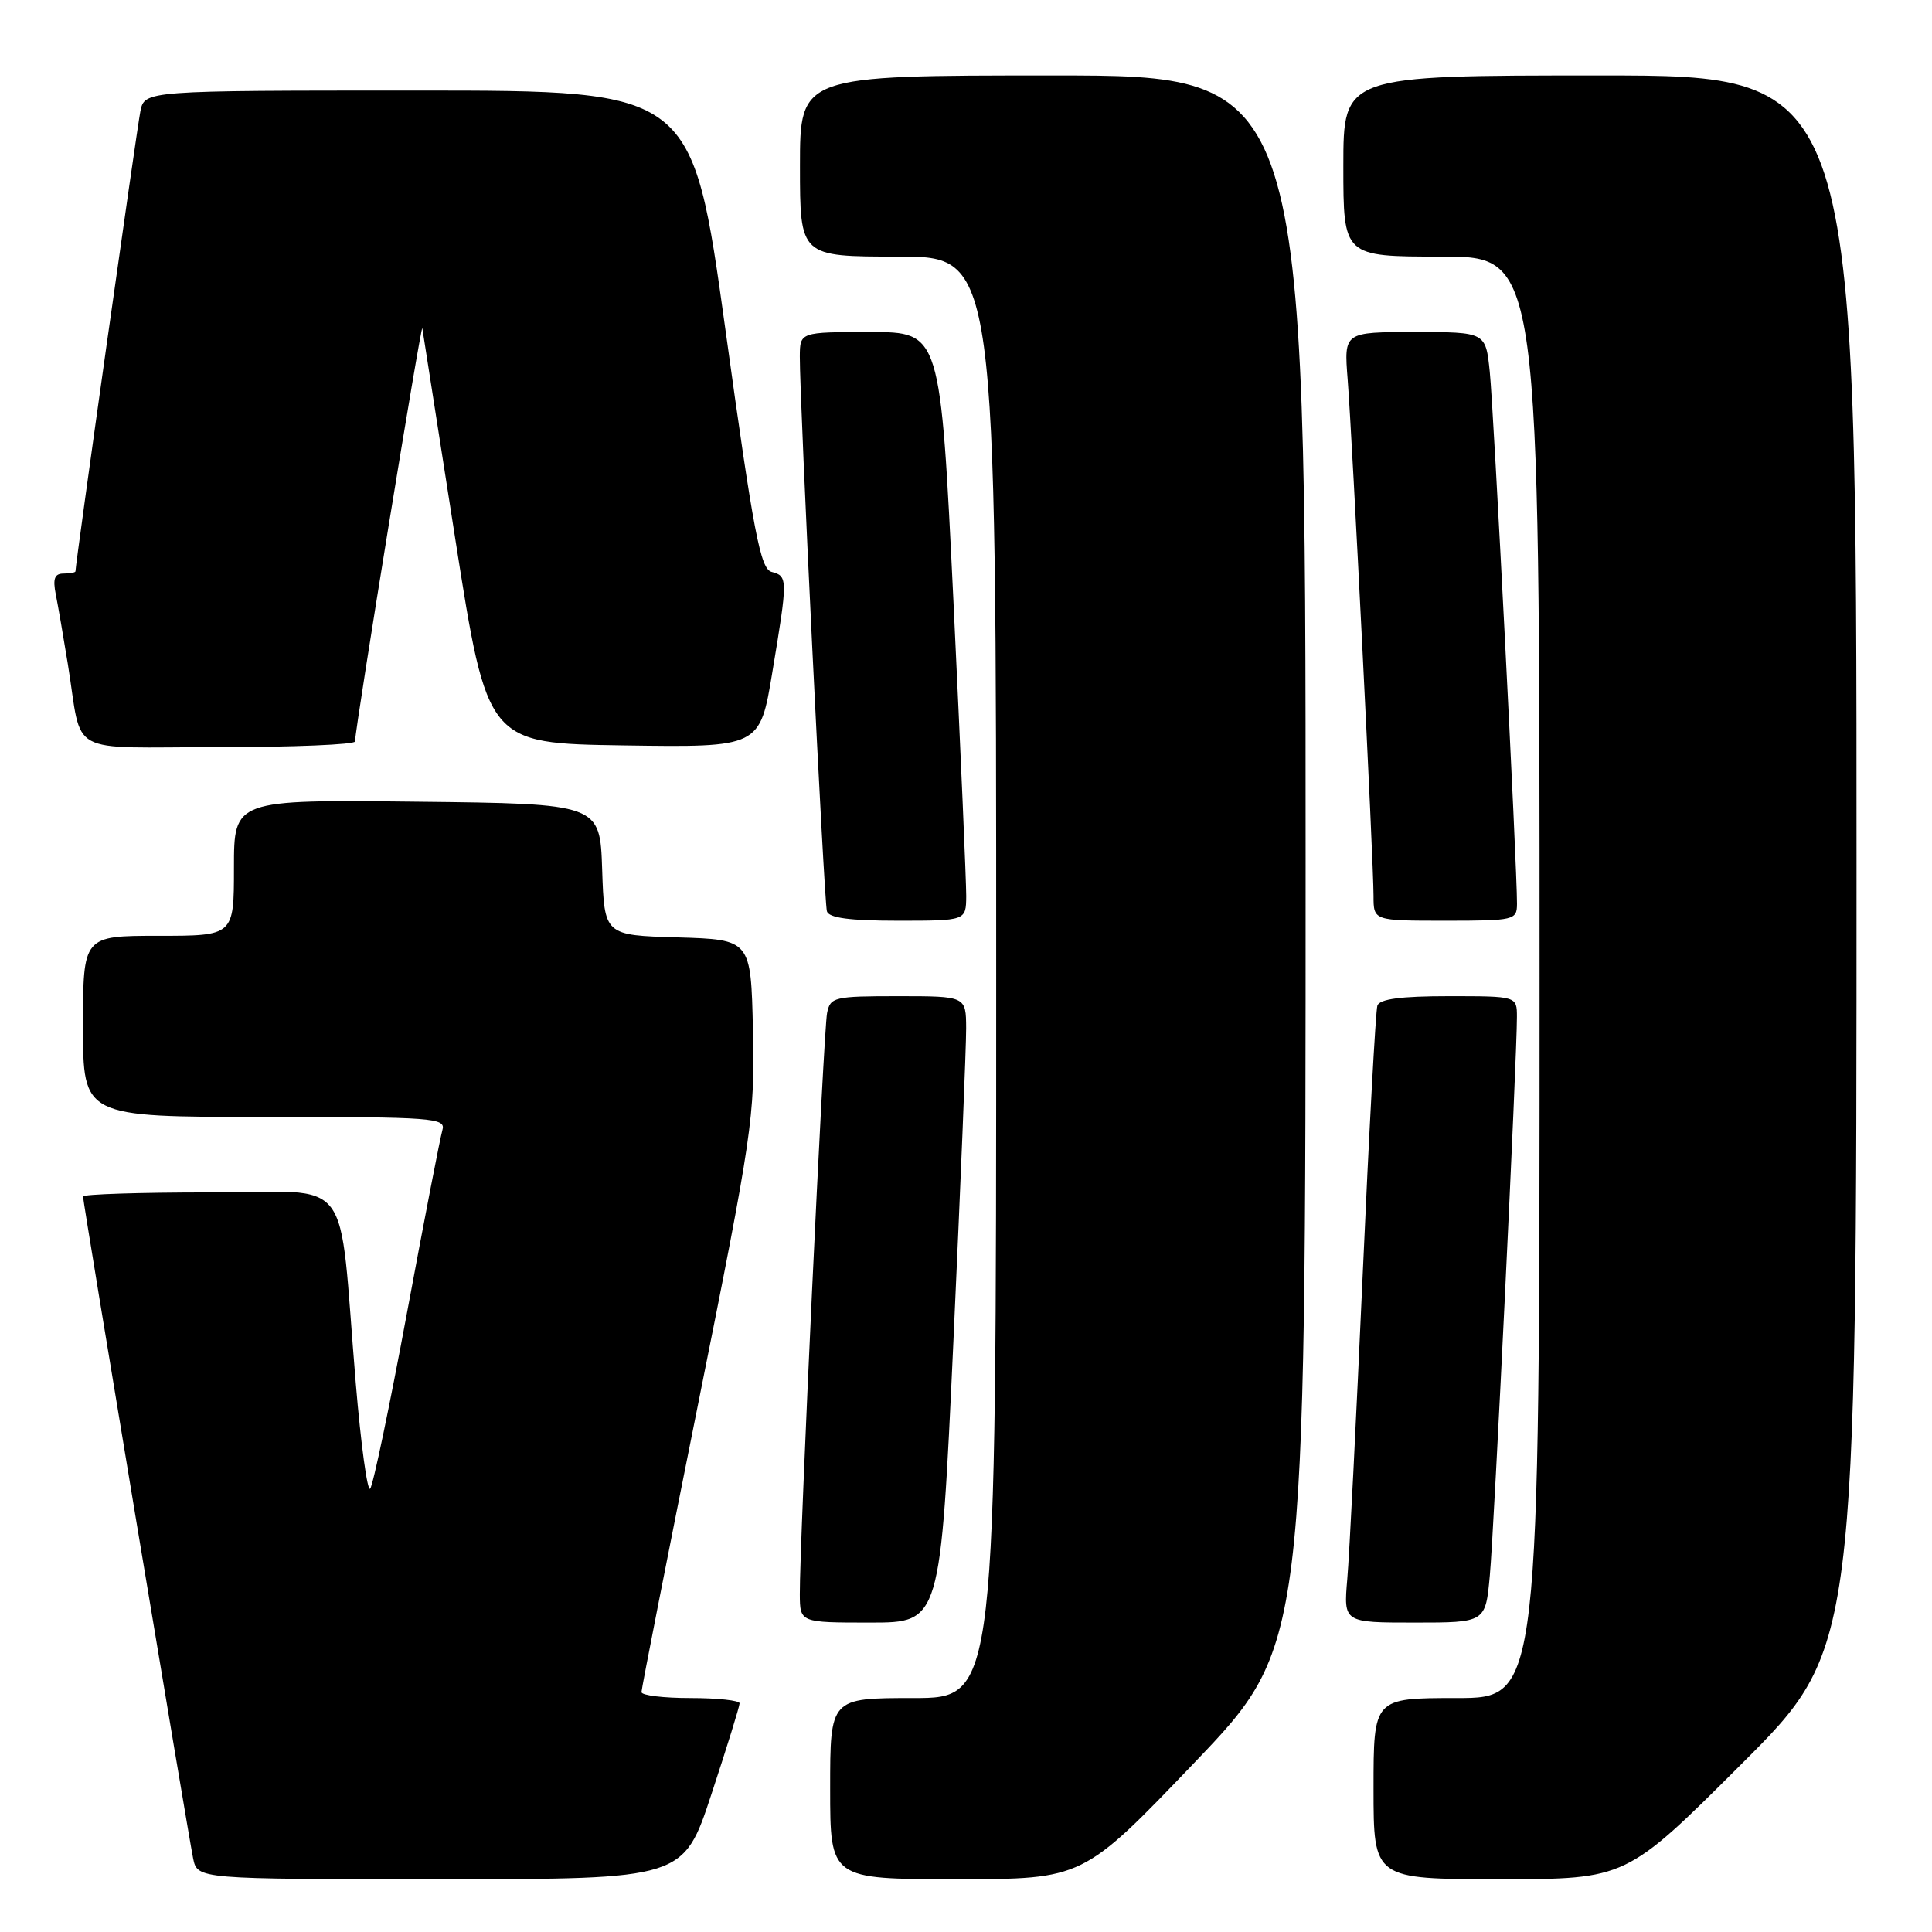 <?xml version="1.0" encoding="UTF-8" standalone="no"?>
<!DOCTYPE svg PUBLIC "-//W3C//DTD SVG 1.1//EN" "http://www.w3.org/Graphics/SVG/1.1/DTD/svg11.dtd" >
<svg xmlns="http://www.w3.org/2000/svg" xmlns:xlink="http://www.w3.org/1999/xlink" version="1.1" viewBox="0 0 256 256">
 <g >
 <path fill="currentColor"
d=" M 94.28 237.70 C 96.33 231.49 98.00 226.09 98.00 225.70 C 98.00 225.32 95.08 225.00 91.50 225.00 C 87.92 225.00 85.00 224.65 85.00 224.21 C 85.00 223.78 88.38 206.57 92.52 185.96 C 99.71 150.14 100.03 147.98 99.77 136.50 C 99.50 124.50 99.50 124.50 89.79 124.21 C 80.08 123.93 80.08 123.93 79.79 115.21 C 79.50 106.50 79.50 106.50 55.25 106.23 C 31.00 105.96 31.00 105.96 31.00 114.98 C 31.00 124.00 31.00 124.00 21.00 124.00 C 11.00 124.00 11.00 124.00 11.00 136.00 C 11.00 148.00 11.00 148.00 35.07 148.00 C 57.52 148.00 59.10 148.12 58.62 149.75 C 58.33 150.71 56.22 161.62 53.92 174.00 C 51.62 186.38 49.43 196.84 49.05 197.26 C 48.68 197.69 47.82 191.39 47.14 183.26 C 44.77 154.87 47.17 158.00 27.86 158.00 C 18.59 158.00 11.00 158.24 11.00 158.54 C 11.00 159.33 24.92 242.97 25.59 246.25 C 26.16 249.00 26.16 249.00 58.36 249.00 C 90.57 249.00 90.57 249.00 94.28 237.70 Z  M 158.25 233.58 C 173.00 218.16 173.00 218.16 173.00 114.08 C 173.00 10.00 173.00 10.00 139.50 10.00 C 106.00 10.00 106.00 10.00 106.00 22.00 C 106.00 34.00 106.00 34.00 119.00 34.00 C 132.00 34.00 132.00 34.00 132.00 129.50 C 132.00 225.00 132.00 225.00 121.00 225.00 C 110.00 225.00 110.00 225.00 110.00 237.00 C 110.00 249.00 110.00 249.00 126.75 249.00 C 143.50 249.00 143.50 249.00 158.25 233.58 Z  M 230.74 233.76 C 246.00 218.52 246.00 218.52 246.00 114.26 C 246.00 10.00 246.00 10.00 212.00 10.00 C 178.00 10.00 178.00 10.00 178.00 22.00 C 178.00 34.00 178.00 34.00 191.00 34.00 C 204.00 34.00 204.00 34.00 204.00 129.50 C 204.00 225.00 204.00 225.00 193.00 225.00 C 182.00 225.00 182.00 225.00 182.00 237.00 C 182.00 249.00 182.00 249.00 198.74 249.00 C 215.48 249.00 215.48 249.00 230.74 233.76 Z  M 126.33 177.75 C 127.27 157.26 128.03 138.59 128.02 136.25 C 128.00 132.00 128.00 132.00 119.02 132.00 C 110.50 132.00 110.01 132.12 109.59 134.25 C 109.13 136.57 105.94 204.55 105.98 211.25 C 106.00 215.00 106.00 215.00 115.31 215.00 C 124.61 215.00 124.61 215.00 126.33 177.75 Z  M 197.41 208.75 C 197.98 202.57 201.01 140.07 201.00 134.75 C 201.00 132.00 201.00 132.00 191.97 132.00 C 185.64 132.00 182.81 132.37 182.51 133.25 C 182.28 133.94 181.40 150.03 180.56 169.00 C 179.71 187.97 178.80 206.09 178.52 209.25 C 178.03 215.00 178.03 215.00 187.44 215.00 C 196.84 215.00 196.84 215.00 197.41 208.75 Z  M 128.03 118.75 C 128.04 116.96 127.28 99.41 126.34 79.75 C 124.61 44.00 124.61 44.00 115.31 44.00 C 106.00 44.00 106.00 44.00 105.98 47.25 C 105.95 53.00 109.19 119.46 109.57 120.75 C 109.83 121.63 112.61 122.00 118.97 122.00 C 128.00 122.00 128.00 122.00 128.03 118.75 Z  M 201.01 119.75 C 201.03 115.05 197.92 54.26 197.40 49.25 C 196.86 44.00 196.86 44.00 187.47 44.00 C 178.08 44.00 178.08 44.00 178.57 50.25 C 179.18 57.96 182.00 114.20 182.00 118.72 C 182.00 122.00 182.00 122.00 191.50 122.00 C 200.68 122.00 201.00 121.92 201.01 119.75 Z  M 47.04 98.25 C 47.14 95.98 55.83 42.66 55.96 43.50 C 56.04 44.05 58.01 56.65 60.34 71.50 C 64.58 98.50 64.58 98.50 82.63 98.77 C 100.69 99.04 100.69 99.04 102.34 89.07 C 104.40 76.69 104.40 76.34 102.25 75.78 C 100.75 75.38 99.87 70.75 96.12 43.66 C 91.73 12.00 91.73 12.00 55.45 12.00 C 19.16 12.00 19.16 12.00 18.60 14.75 C 18.14 17.00 10.00 74.69 10.00 75.70 C 10.00 75.86 9.29 76.00 8.42 76.00 C 7.23 76.00 6.98 76.68 7.39 78.75 C 7.69 80.26 8.41 84.42 8.99 88.00 C 11.00 100.39 8.47 99.00 29.02 99.00 C 38.91 99.00 47.02 98.66 47.04 98.25 Z "/>
</g>
</svg>